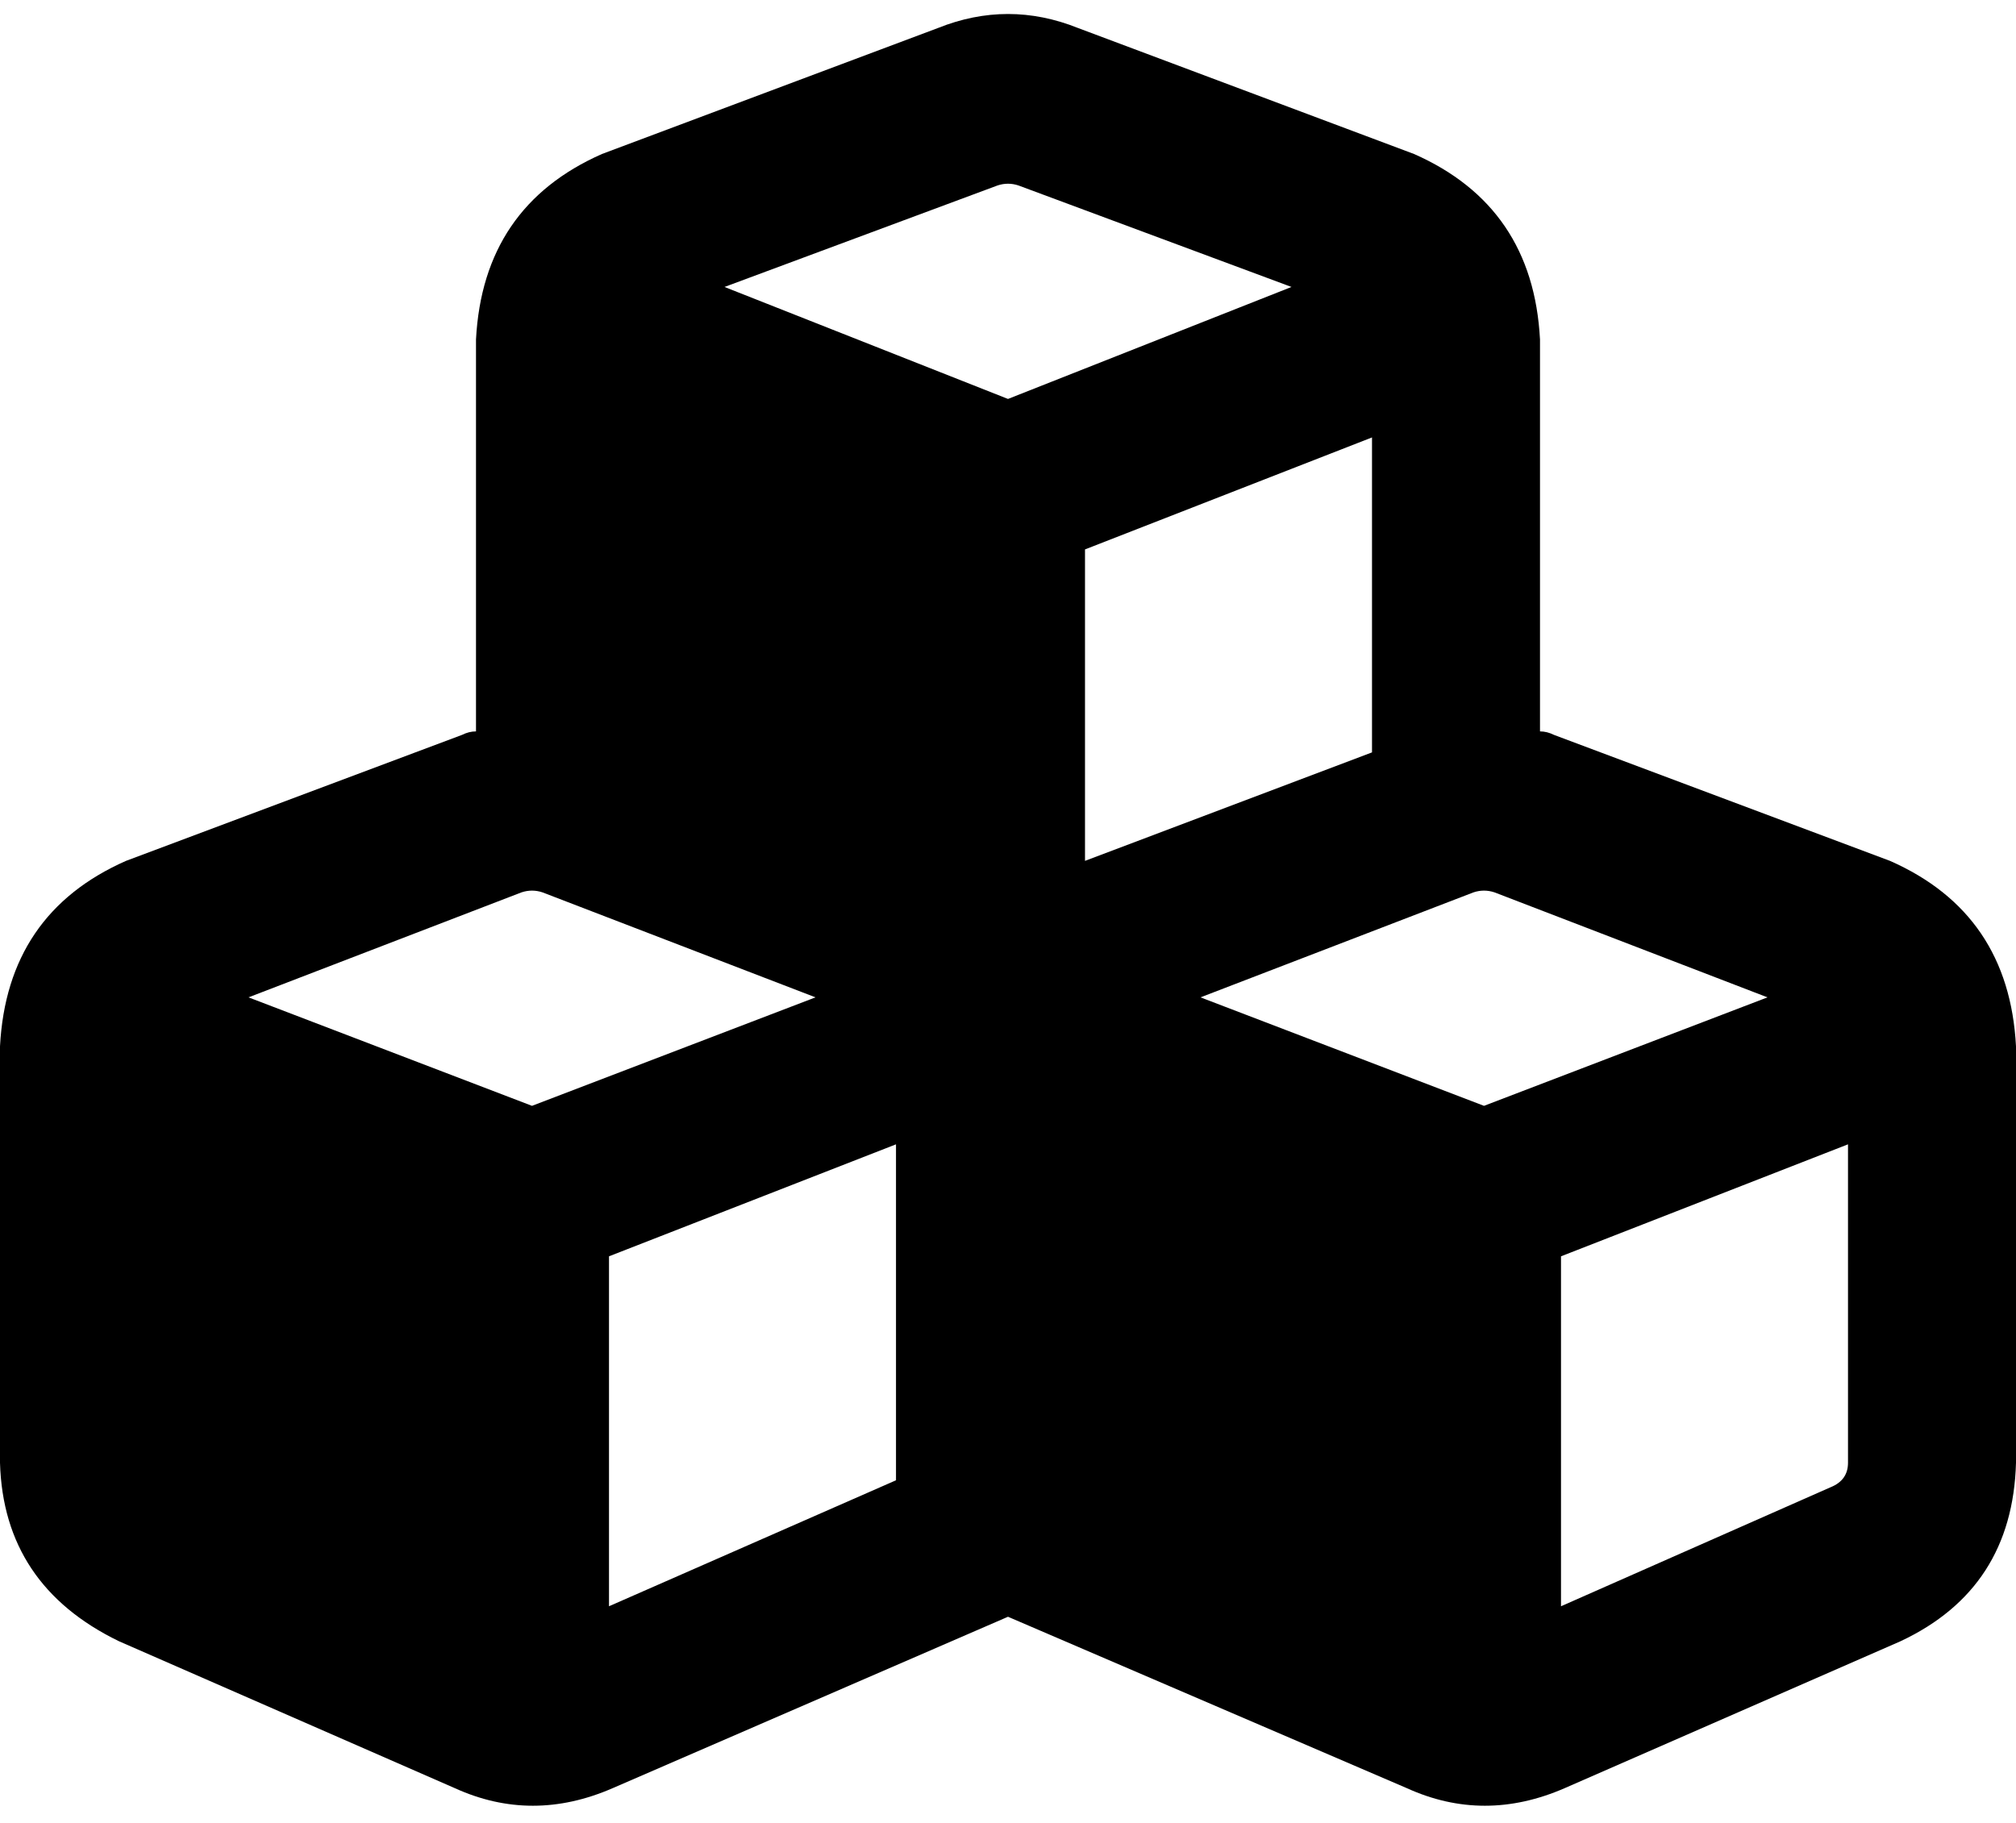 <svg viewBox="0 0 576 521">
  <path
    d="M 291 53 L 369 82 L 288 114 L 207 82 L 285 53 Q 288 52 291 53 L 291 53 Z M 136 97 L 136 209 Q 134 209 132 210 L 36 246 Q 2 261 0 299 L 0 418 Q 1 453 34 469 L 130 511 Q 152 521 175 511 L 288 462 L 402 511 Q 424 521 447 511 L 543 469 Q 575 454 576 418 L 576 299 Q 574 261 540 246 L 444 210 Q 442 209 440 209 Q 440 209 440 209 L 440 97 Q 438 59 404 44 L 308 8 Q 288 0 268 8 L 172 44 Q 138 59 136 97 L 136 97 Z M 392 215 L 310 246 L 310 157 L 392 125 L 392 215 L 392 215 Z M 155 255 L 233 285 L 152 316 L 71 285 L 149 255 Q 152 254 155 255 L 155 255 Z M 174 459 L 174 359 L 256 327 L 256 423 L 174 459 L 174 459 Z M 421 255 Q 424 254 427 255 L 505 285 L 424 316 L 343 285 L 421 255 L 421 255 Z M 523 425 L 446 459 L 446 359 L 528 327 L 528 418 Q 528 423 523 425 L 523 425 Z"
  />
</svg>